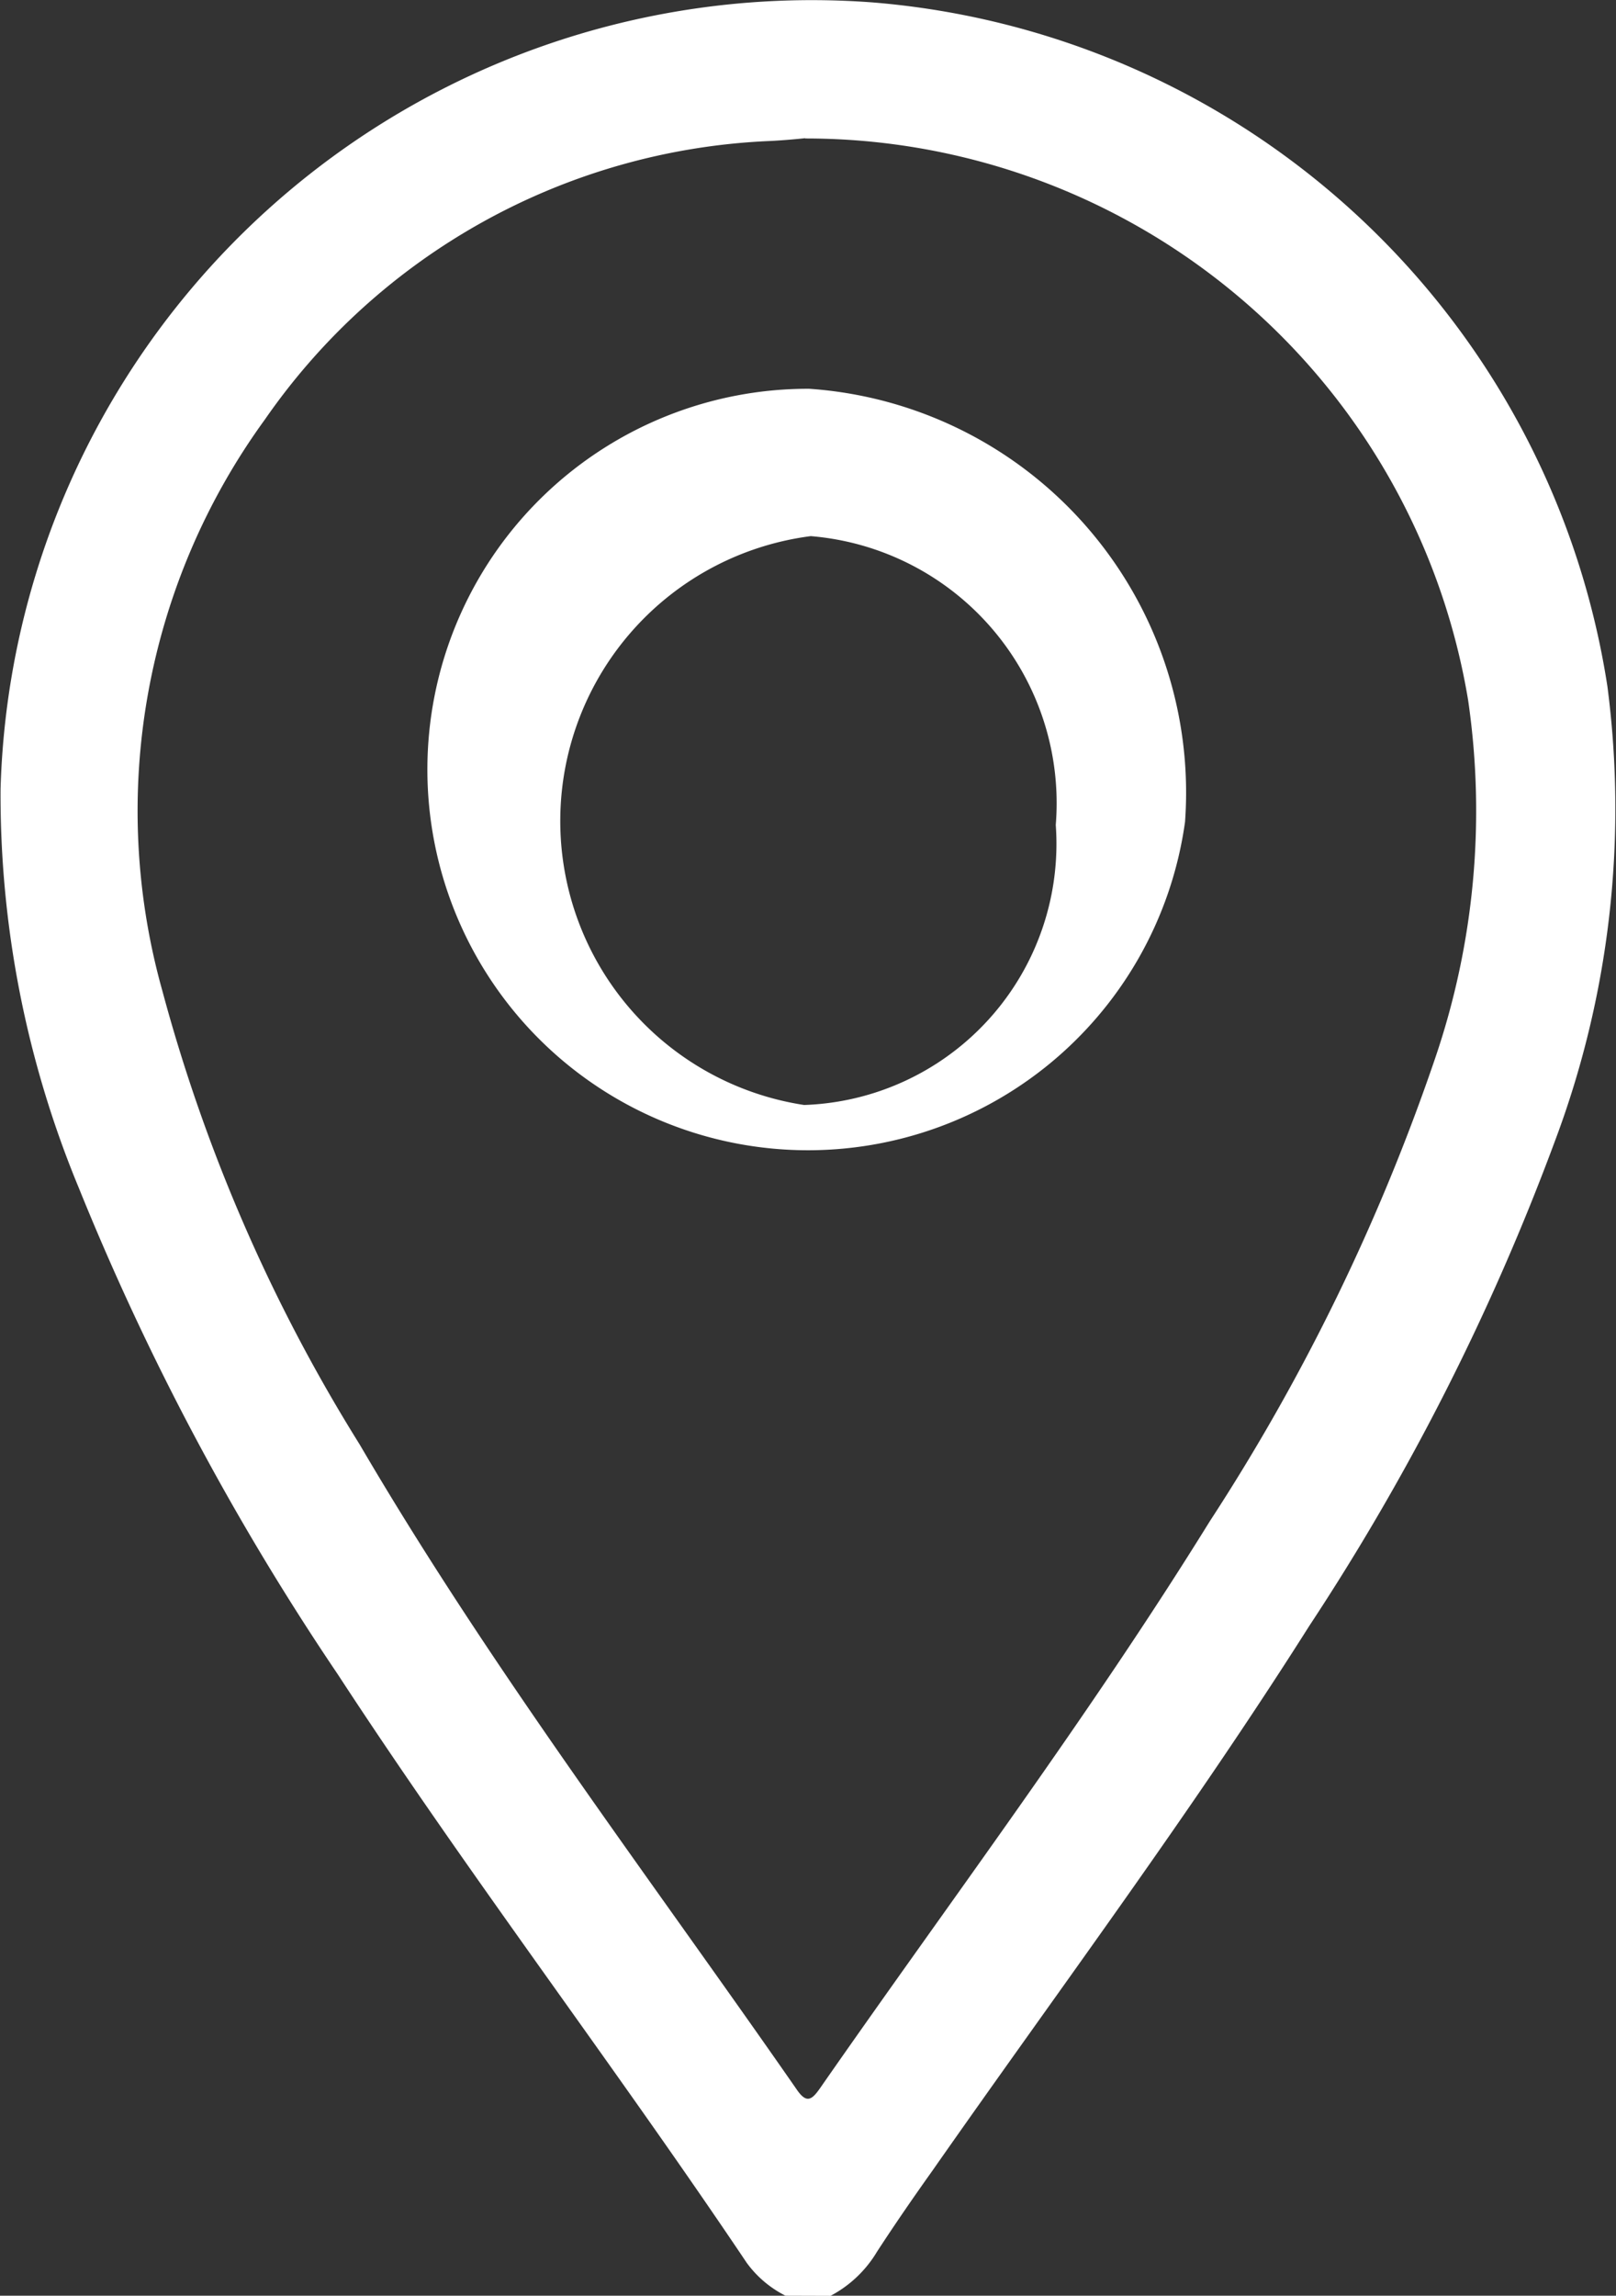 <svg id="location-Icon" xmlns="http://www.w3.org/2000/svg" width="11.463" height="16.28" viewBox="0 0 11.463 16.28">
  <rect x="0" y="0" width="11.463" height="16.28" fill="#333333" stroke="none"/>
  <path id="Path_2" data-name="Path 2" d="M32.513,34.491a.765.765,0,0,1-.275-.233c-.944-1.406-1.974-2.753-2.9-4.172A18.622,18.622,0,0,1,27.5,26.635a7.277,7.277,0,0,1-.555-2.829,5.757,5.757,0,0,1,6.184-5.578,5.745,5.745,0,0,1,5.214,4.85,6.7,6.7,0,0,1-.373,3.227,16.892,16.892,0,0,1-1.741,3.435c-.839,1.326-1.775,2.579-2.673,3.863-.136.191-.267.381-.394.576a.84.84,0,0,1-.33.313Zm.14-15.3c-.076.008-.178.017-.275.021a4.592,4.592,0,0,0-3.558,1.974,4.719,4.719,0,0,0-.728,4.049,11.9,11.9,0,0,0,1.4,3.219c.932,1.593,2.05,3.062,3.1,4.574.072.106.11.072.169-.013.928-1.334,1.906-2.634,2.761-4.015a14.664,14.664,0,0,0,1.6-3.287,5.434,5.434,0,0,0,.233-2.537A4.763,4.763,0,0,0,32.653,19.193Z" transform="translate(-26.941 -18.211)" fill="#fff"/>
  <path id="Path_3" data-name="Path 3" d="M99.755,88.871A2.7,2.7,0,1,1,97.089,85.8,2.87,2.87,0,0,1,99.755,88.871ZM97.1,86.845a2.037,2.037,0,0,0-.047,4.034,1.853,1.853,0,0,0,1.785-1.986A1.9,1.9,0,0,0,97.1,86.845Z" transform="translate(-91.349 -83.043)" fill="#fff"/>
</svg>
